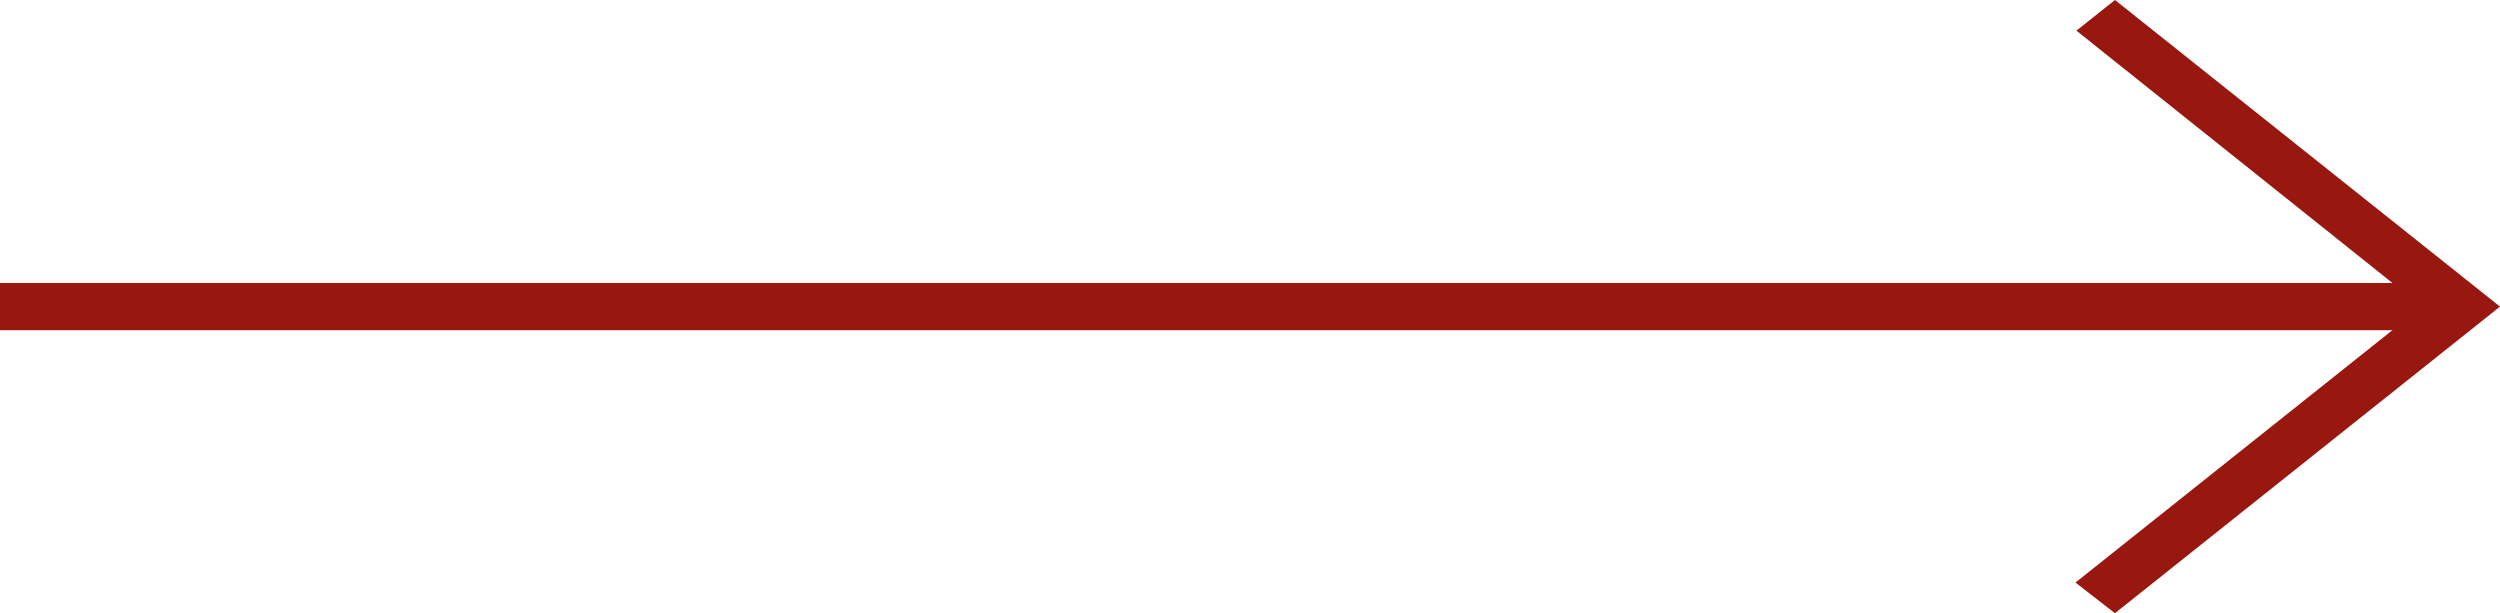 <svg width="53" height="13" viewBox="0 0 53 13" fill="none" xmlns="http://www.w3.org/2000/svg">
<line x1="4.37114e-08" y1="6.5" x2="52" y2="6.5" stroke="#98170F"/>
<path d="M44.837 13L44 12.35L51.347 6.5L44.02 0.65L44.837 0L53 6.5L44.837 13Z" fill="#98170F"/>
</svg>
